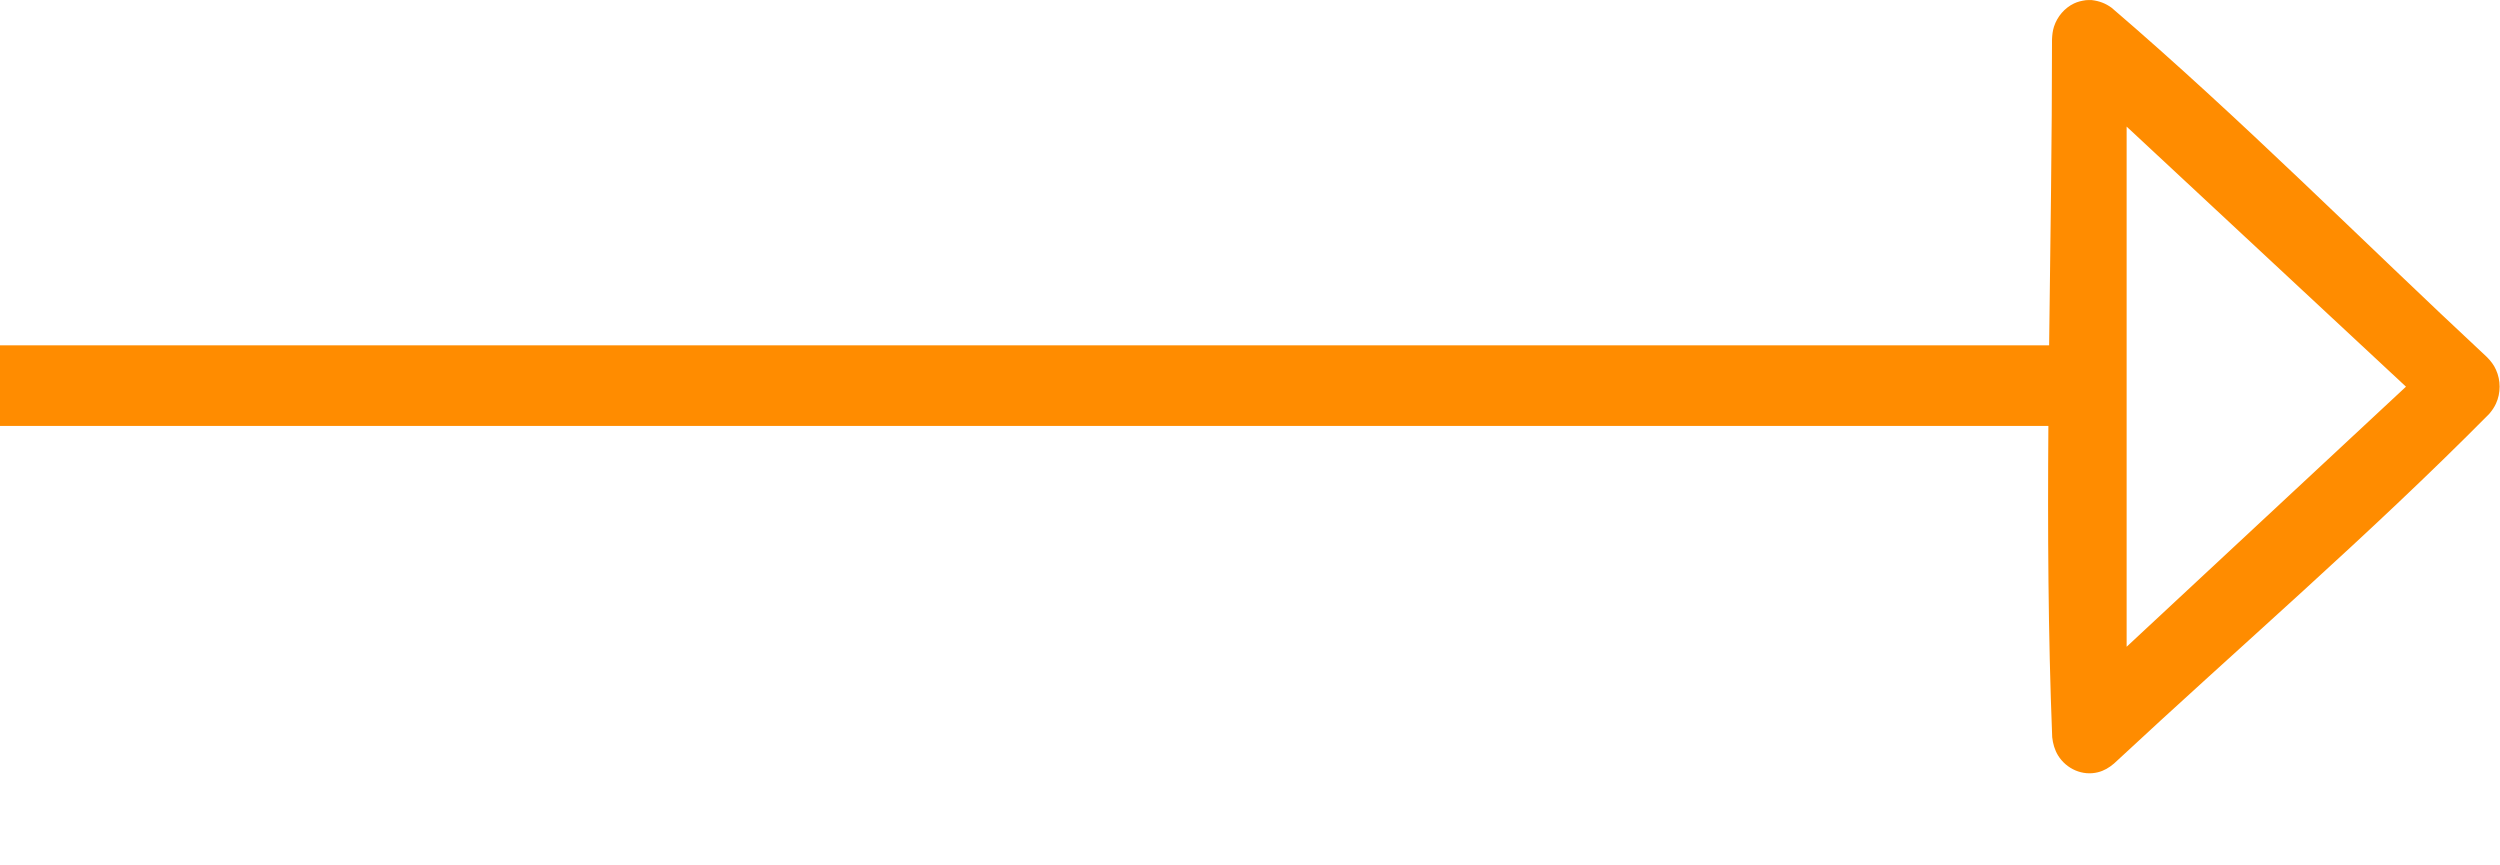 <?xml version="1.0" encoding="UTF-8" standalone="no"?>
<!DOCTYPE svg PUBLIC "-//W3C//DTD SVG 1.1//EN" "http://www.w3.org/Graphics/SVG/1.1/DTD/svg11.dtd">
<svg width="100%" height="100%" viewBox="0 0 26 9" version="1.1" xmlns="http://www.w3.org/2000/svg" xmlns:xlink="http://www.w3.org/1999/xlink" xml:space="preserve" xmlns:serif="http://www.serif.com/" style="fill-rule:evenodd;clip-rule:evenodd;stroke-linejoin:round;stroke-miterlimit:1.414;">
    <g transform="matrix(0.97,0,0,1.023,0,-0)">
        <path d="M21.97,3.511C21.983,2.474 22.001,1.437 22.001,0.4C22.003,0.356 22.008,0.313 22.022,0.271C22.058,0.167 22.136,0.081 22.237,0.035C22.277,0.017 22.319,0.008 22.363,0.002C22.396,0 22.396,0 22.428,0.001C22.508,0.01 22.575,0.034 22.64,0.079C24.029,1.208 25.324,2.447 26.665,3.631C26.704,3.669 26.738,3.709 26.761,3.759C26.813,3.867 26.813,3.995 26.761,4.103C26.742,4.142 26.717,4.176 26.688,4.208C25.396,5.446 24.007,6.578 22.666,7.762C22.614,7.804 22.558,7.836 22.493,7.851C22.33,7.89 22.156,7.819 22.065,7.679C22.029,7.622 22.011,7.561 22.003,7.495C21.959,6.44 21.954,5.385 21.962,4.33L0,4.33L0,3.511L21.97,3.511ZM22.801,6.575L25.796,3.931L22.801,1.287C22.801,3.05 22.801,4.812 22.801,6.575Z" style="fill:rgb(255,140,0);"/>
    </g>
</svg>
